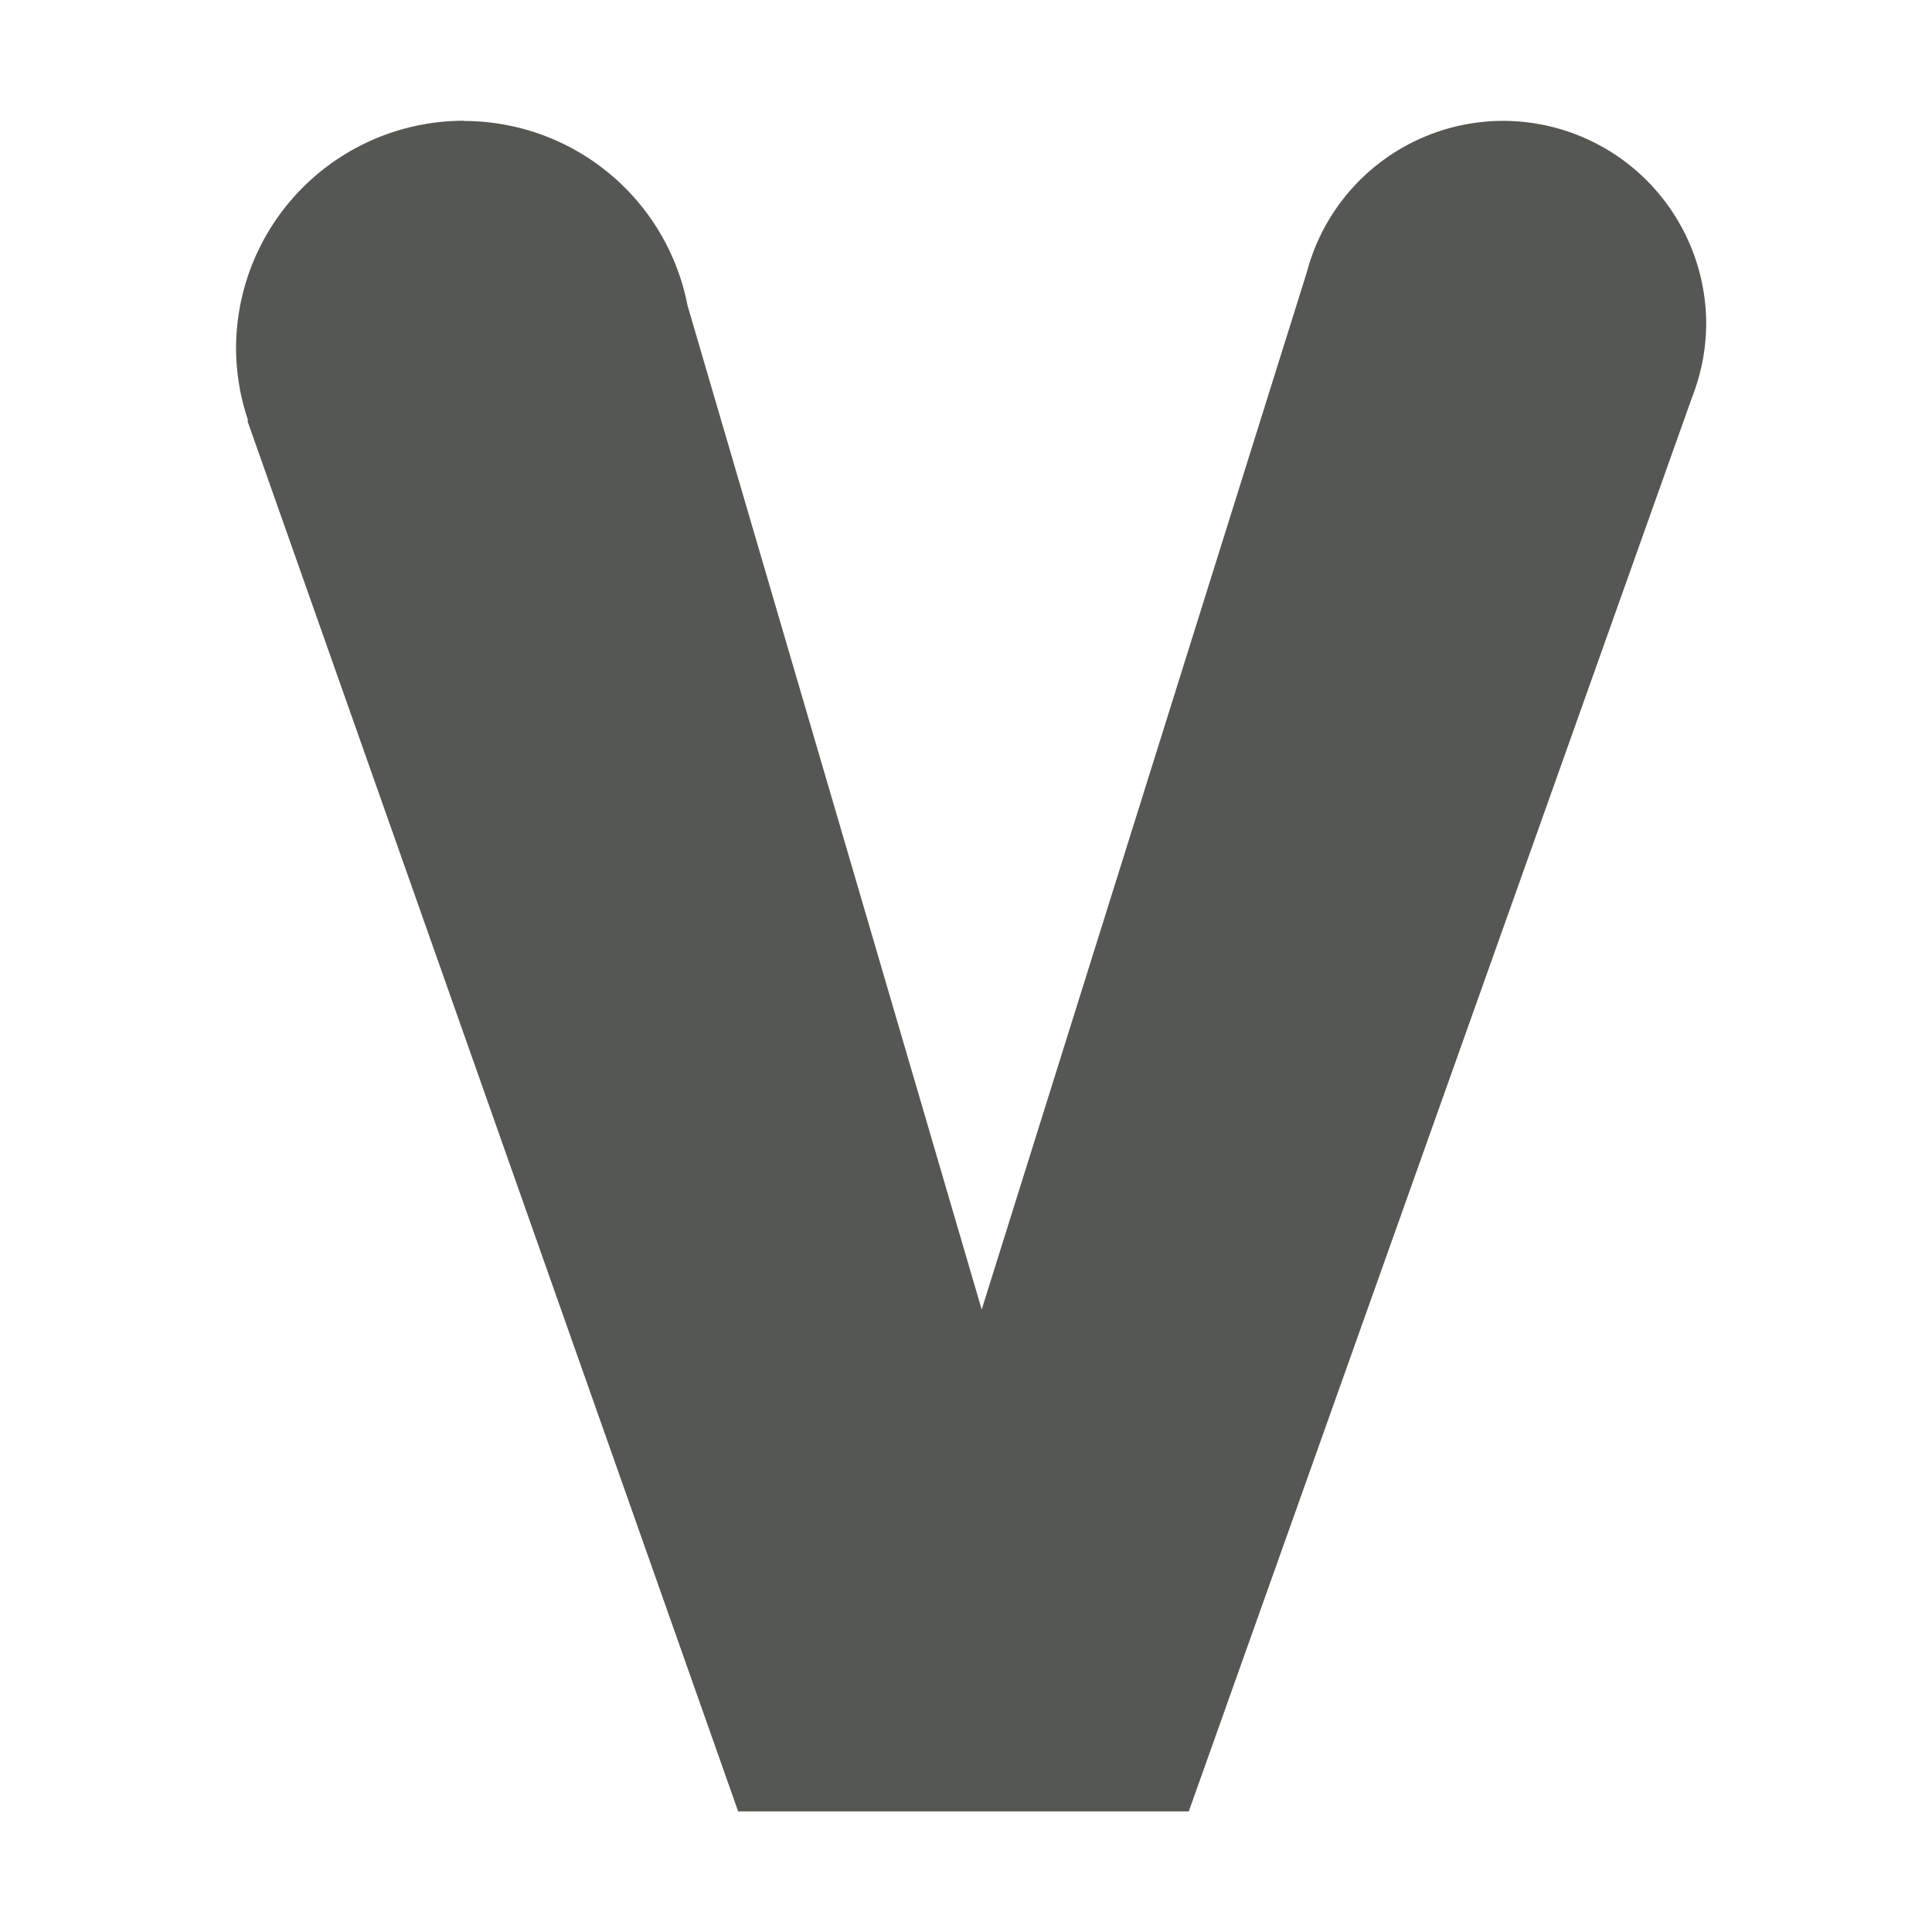 <svg height="16" viewBox="0 0 16 16" width="16" xmlns="http://www.w3.org/2000/svg"><path d="m3.842 1a1.887 1.887 0 0 0 -1.887 1.887 1.887 1.887 0 0 0 .1.596l-.006.002 4.064 11.516h3.732l4.168-11.711a1.683 1.683 0 0 0 .117-.607 1.683 1.683 0 0 0 -1.684-1.682 1.683 1.683 0 0 0 -1.623 1.252l-2.693 8.592-2.436-8.314a1.887 1.887 0 0 0 -1.854-1.529z" fill="#555753" stroke-width=".504"/></svg>